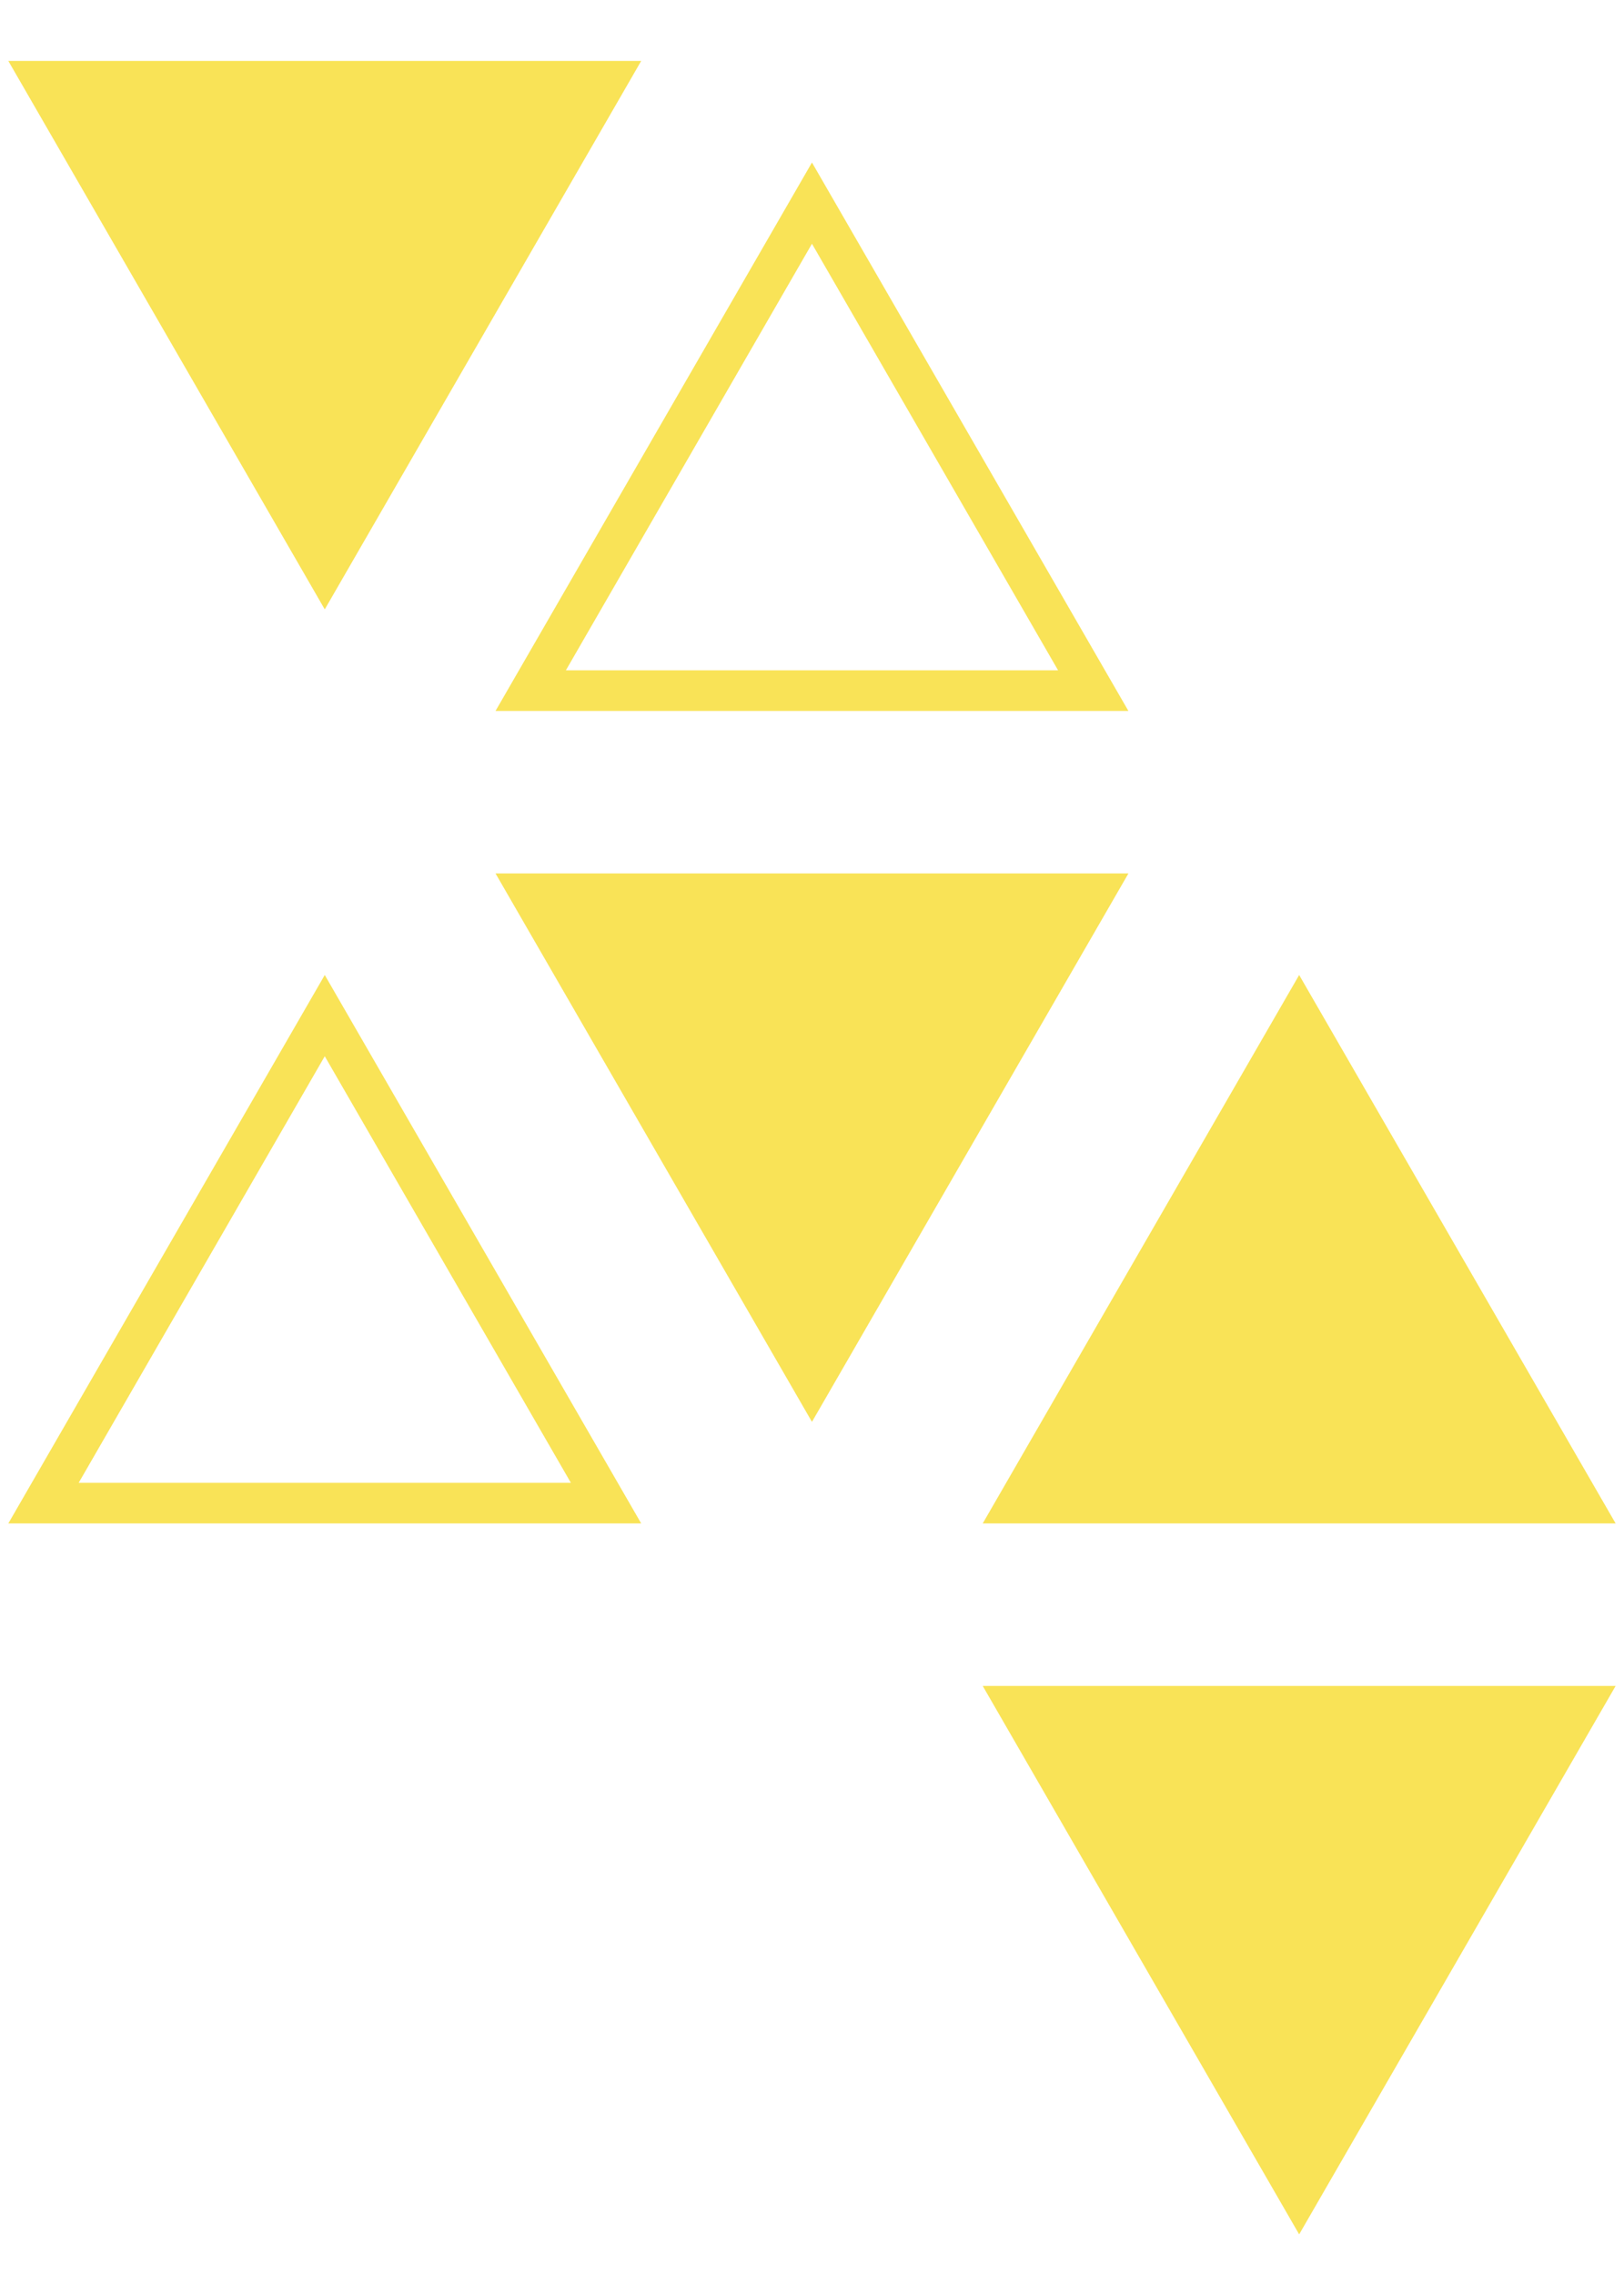 <svg width="40" height="56" viewBox="0 0 40 56" fill="none" xmlns="http://www.w3.org/2000/svg">
<path d="M7.999 15L15.793 1.5H0.205L7.999 15Z" fill="#F9E357"/>
<path d="M27.793 17.5H12.205L19.999 4L27.793 17.5ZM13.938 16.5H26.061L19.999 6L13.938 16.5Z" fill="#F9E357"/>
<path d="M15.793 37.5H0.205L7.999 24L15.793 37.5ZM1.938 36.5H14.061L7.999 26L1.938 36.5Z" fill="#F9E357"/>
<path d="M19.999 35L27.794 21.5H12.205L19.999 35Z" fill="#F9E357"/>
<path d="M31.999 24L39.794 37.5H24.205L31.999 24Z" fill="#F9E357"/>
<path d="M31.999 55L39.794 41.5H24.205L31.999 55Z" fill="#F9E357"/>
</svg>
